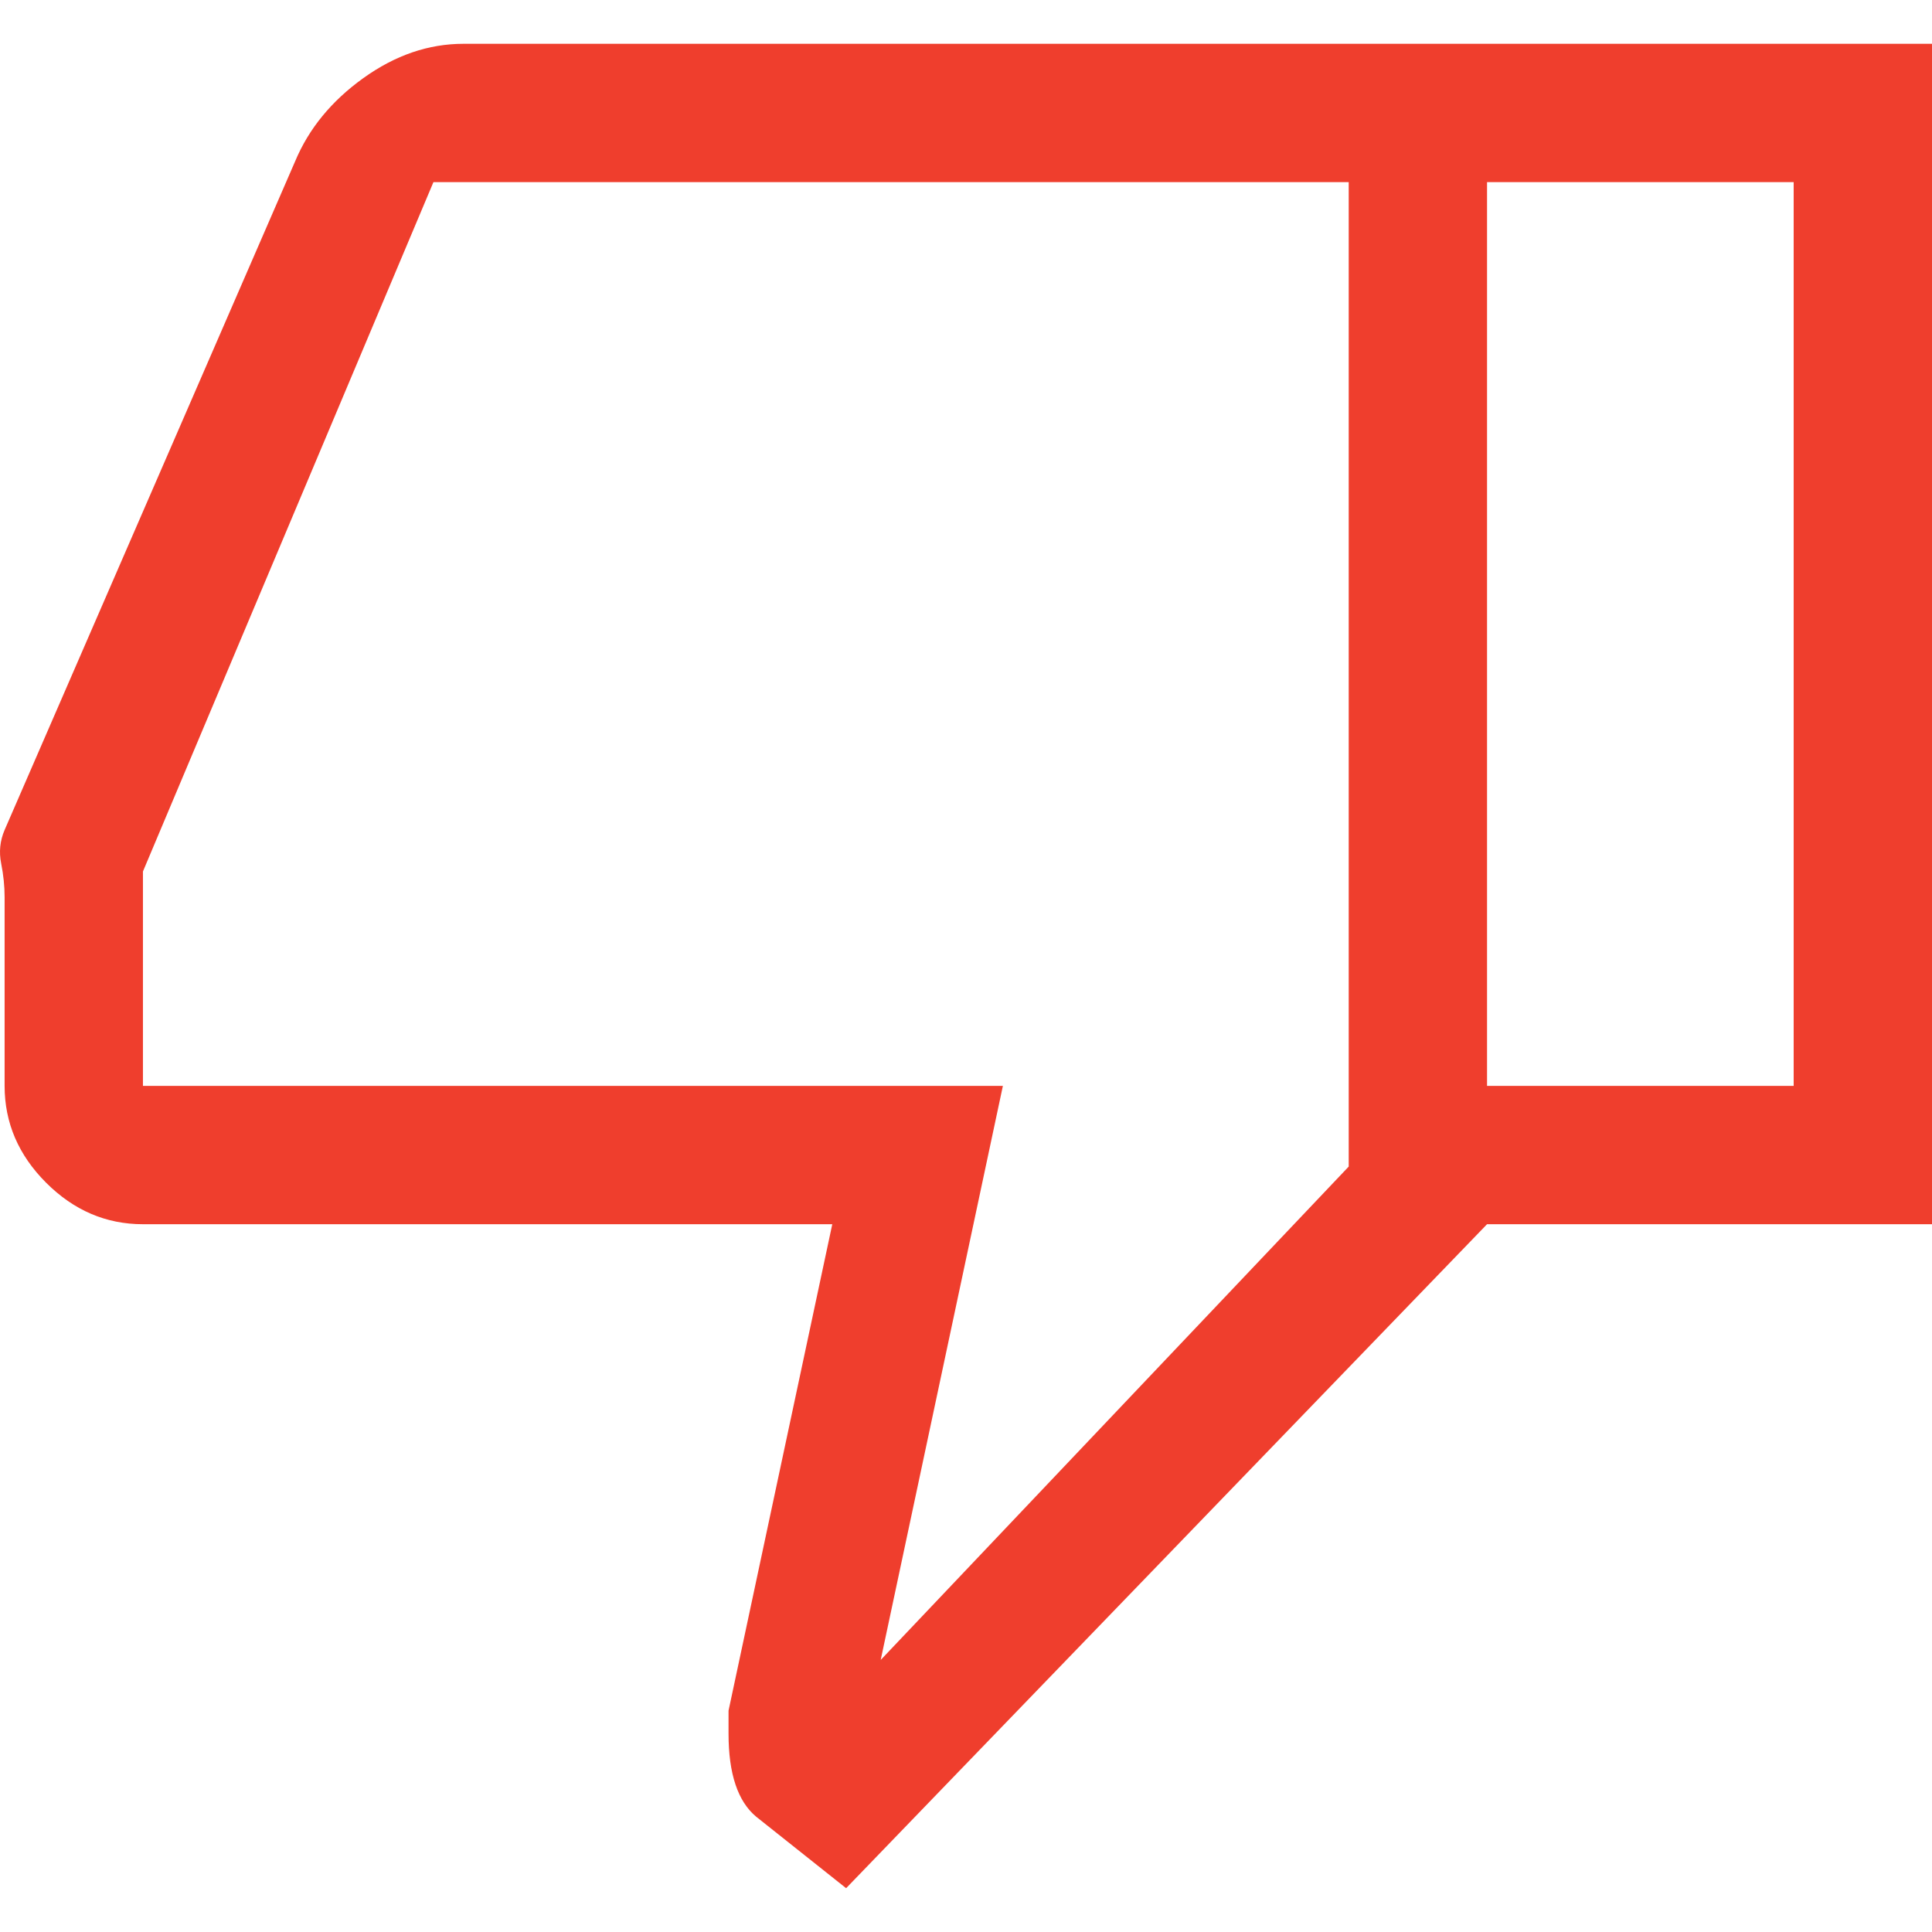 <?xml version="1.0" encoding="UTF-8" standalone="no"?>
<svg
   height="48"
   viewBox="0 96 960 960"
   width="48"
   version="1.1"
   id="svg134"
   sodipodi:docname="thumb_down.svg"
   inkscape:version="1.2 (dc2aeda, 2022-05-15)"
   xmlns:inkscape="http://www.inkscape.org/namespaces/inkscape"
   xmlns:sodipodi="http://sodipodi.sourceforge.net/DTD/sodipodi-0.dtd"
   xmlns="http://www.w3.org/2000/svg"
   xmlns:svg="http://www.w3.org/2000/svg">
  <defs
     id="defs138" />
  <sodipodi:namedview
     id="namedview136"
     pagecolor="#ffffff"
     bordercolor="#000000"
     borderopacity="0.25"
     inkscape:showpageshadow="2"
     inkscape:pageopacity="0.0"
     inkscape:pagecheckerboard="0"
     inkscape:deskcolor="#d1d1d1"
     showgrid="false"
     inkscape:zoom="9.1354167"
     inkscape:cx="25.778791"
     inkscape:cy="15.160775"
     inkscape:window-width="1390"
     inkscape:window-height="1027"
     inkscape:window-x="161"
     inkscape:window-y="25"
     inkscape:window-maximized="0"
     inkscape:current-layer="svg134" />
  <path
     d="m 230.263,117.766 h 508.64 v 586.539 l -318.473,329.928 -44.678,-35.513 q -6.874,-5.728 -10.31,-16.038 -3.437,-10.31 -3.437,-25.203 V 946.024 L 413.556,704.305 H 71.026 q -27.494,0 -48.115,-20.621 Q 2.291,663.064 2.291,635.57 v -93.754 q 0,-8.204 -1.718,-16.795 -1.718,-8.592 1.718,-16.611 L 146.635,176.191 q 10.171,-24.344 33.904,-41.384 23.732,-17.041 49.724,-17.041 z m 439.905,68.735 H 215.37 L 71.026,529.031 V 635.57 H 498.329 L 437.613,920.821 670.167,675.666 Z m 0,489.165 V 186.501 Z m 68.735,28.64 V 635.57 H 891.265 V 186.501 H 738.902 V 117.766 H 960 v 586.539 z"
     id="path132"
     style="fill:#ef3e2d;fill-opacity:1;stroke-width:1.146" />
</svg>
